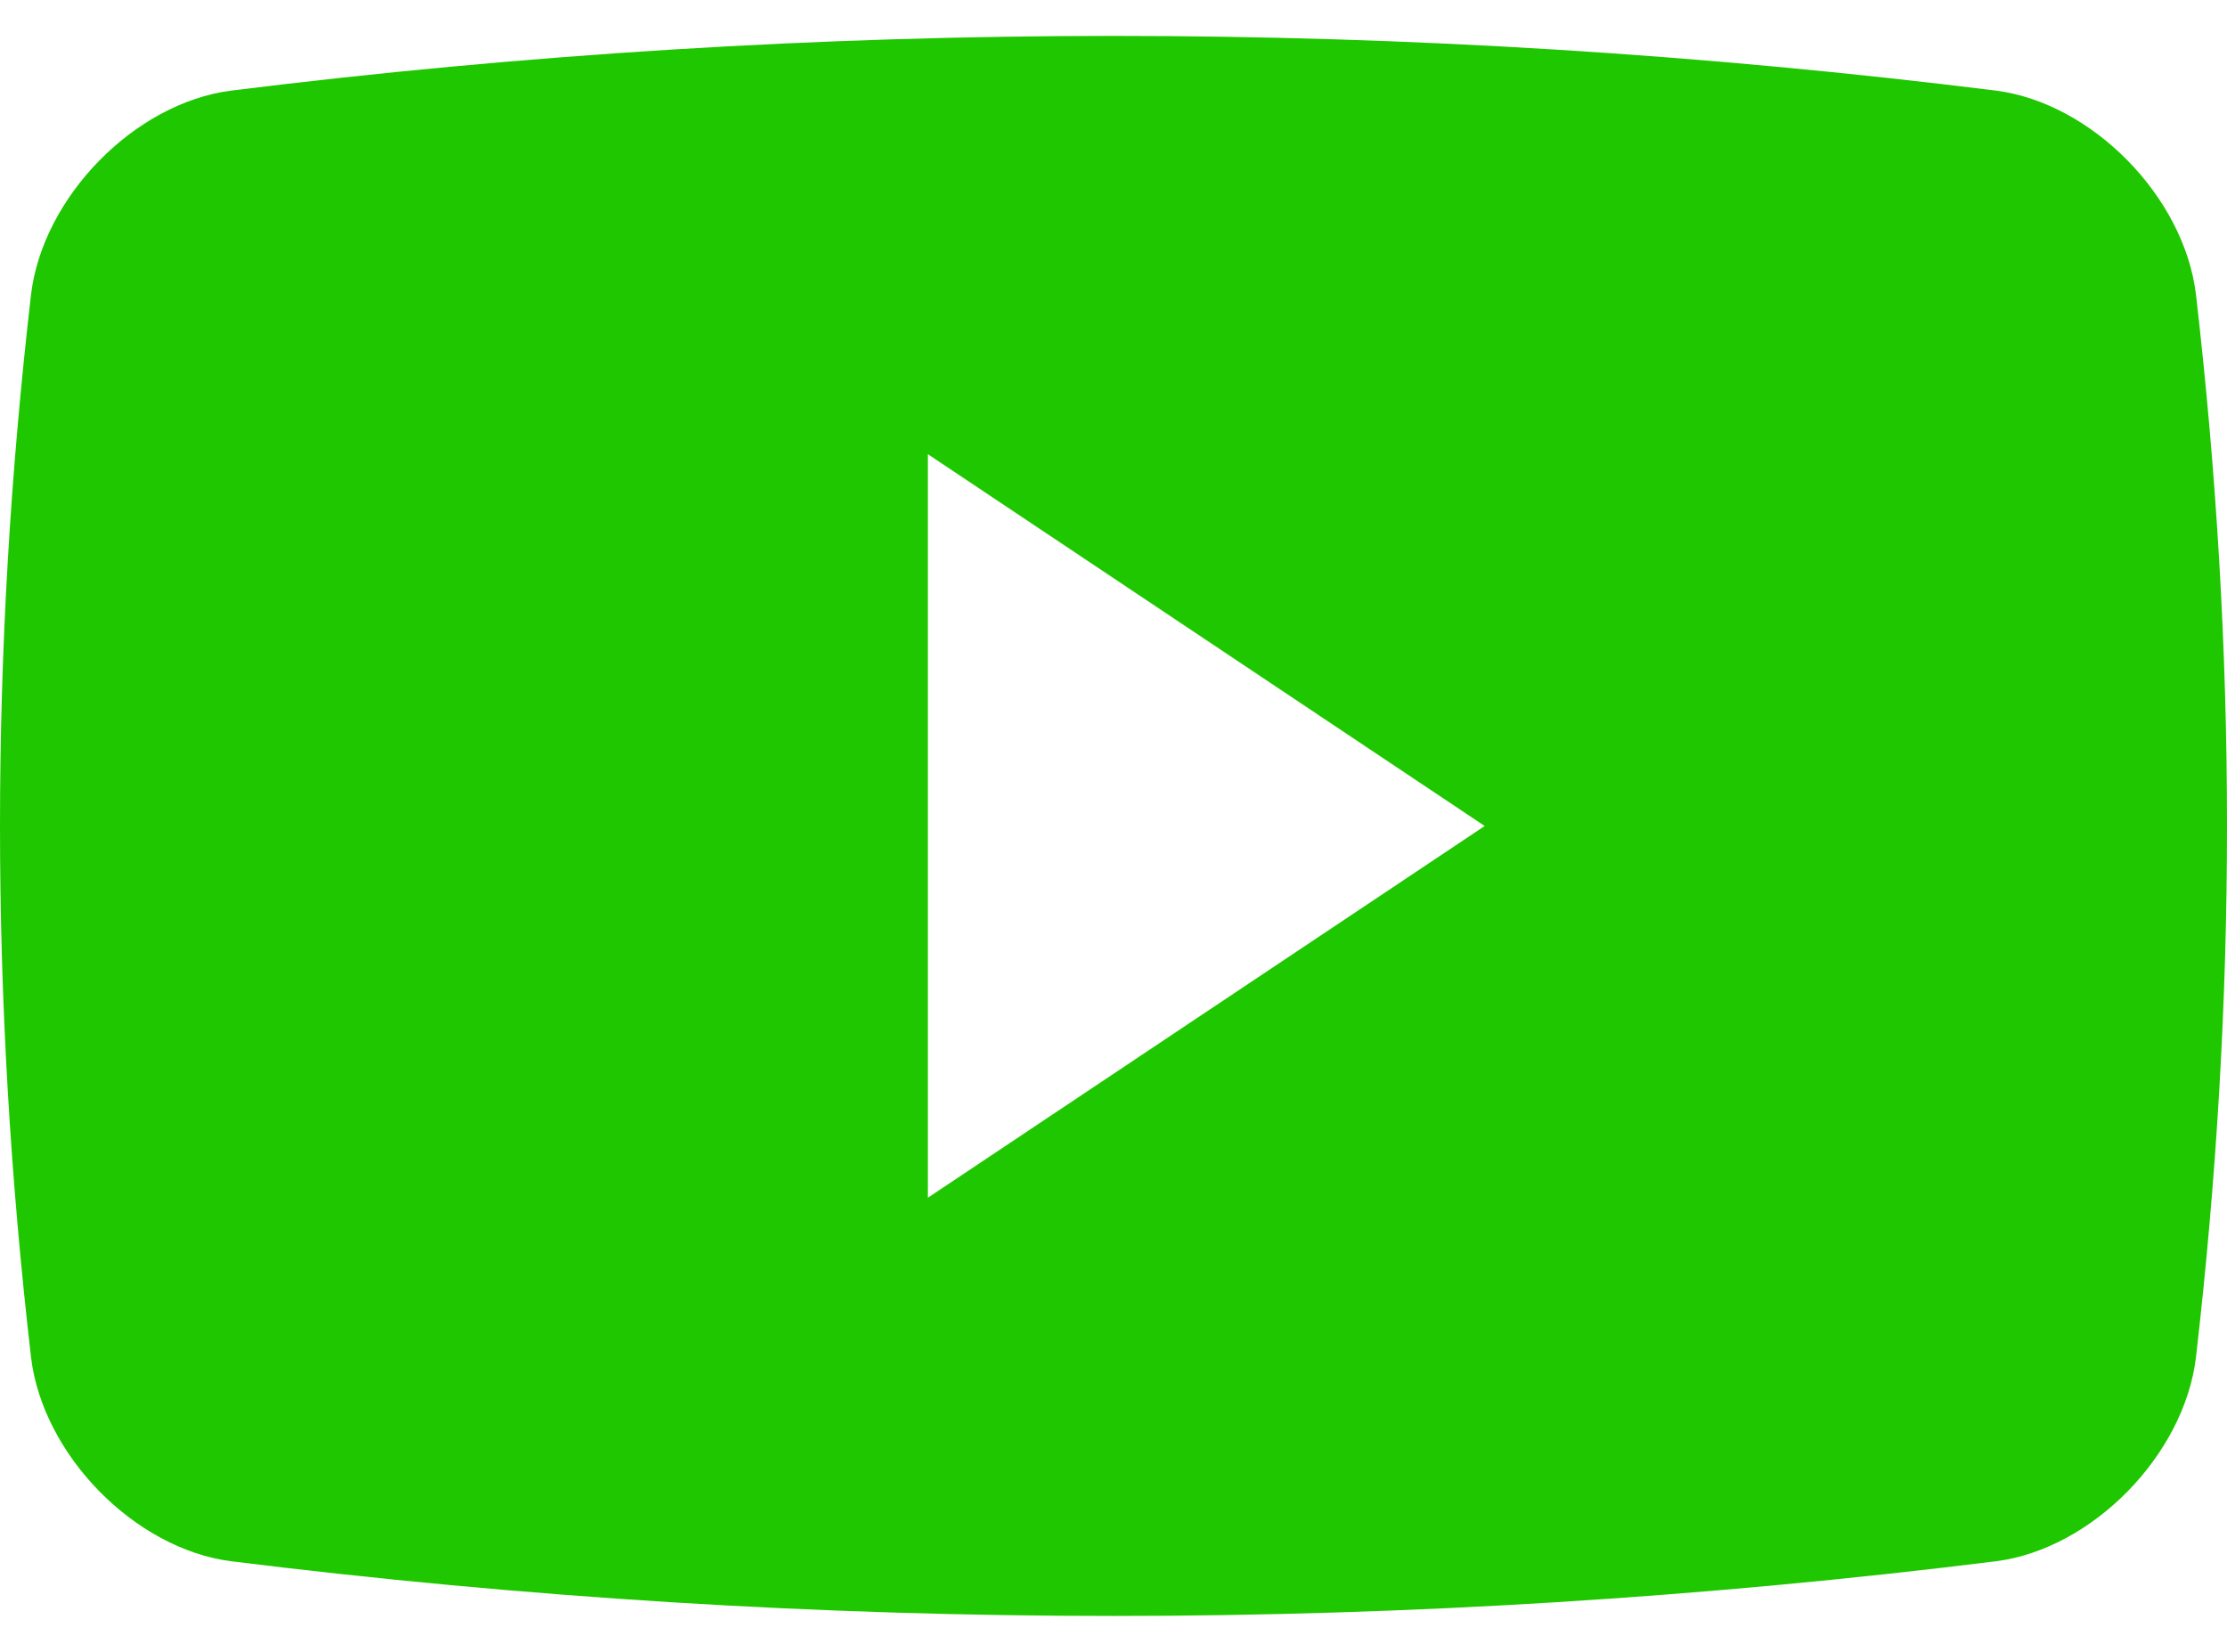 <svg width="31" height="23" viewBox="0 0 31 23" fill="none" xmlns="http://www.w3.org/2000/svg">
<path fill-rule="evenodd" clip-rule="evenodd" d="M27.788 1.262C29.126 1.437 30.405 2.741 30.568 4.101C31.144 9.084 31.144 13.917 30.568 18.899C30.405 20.259 29.126 21.565 27.788 21.738C19.626 22.754 11.373 22.754 3.214 21.738C1.874 21.564 0.595 20.259 0.432 18.899C-0.144 13.917 -0.144 9.084 0.432 4.101C0.595 2.741 1.874 1.436 3.214 1.262C11.373 0.246 19.626 0.246 27.788 1.262ZM12.916 6.324V16.677L20.667 11.501L12.916 6.324Z" fill="#1FC700"/>
</svg>
